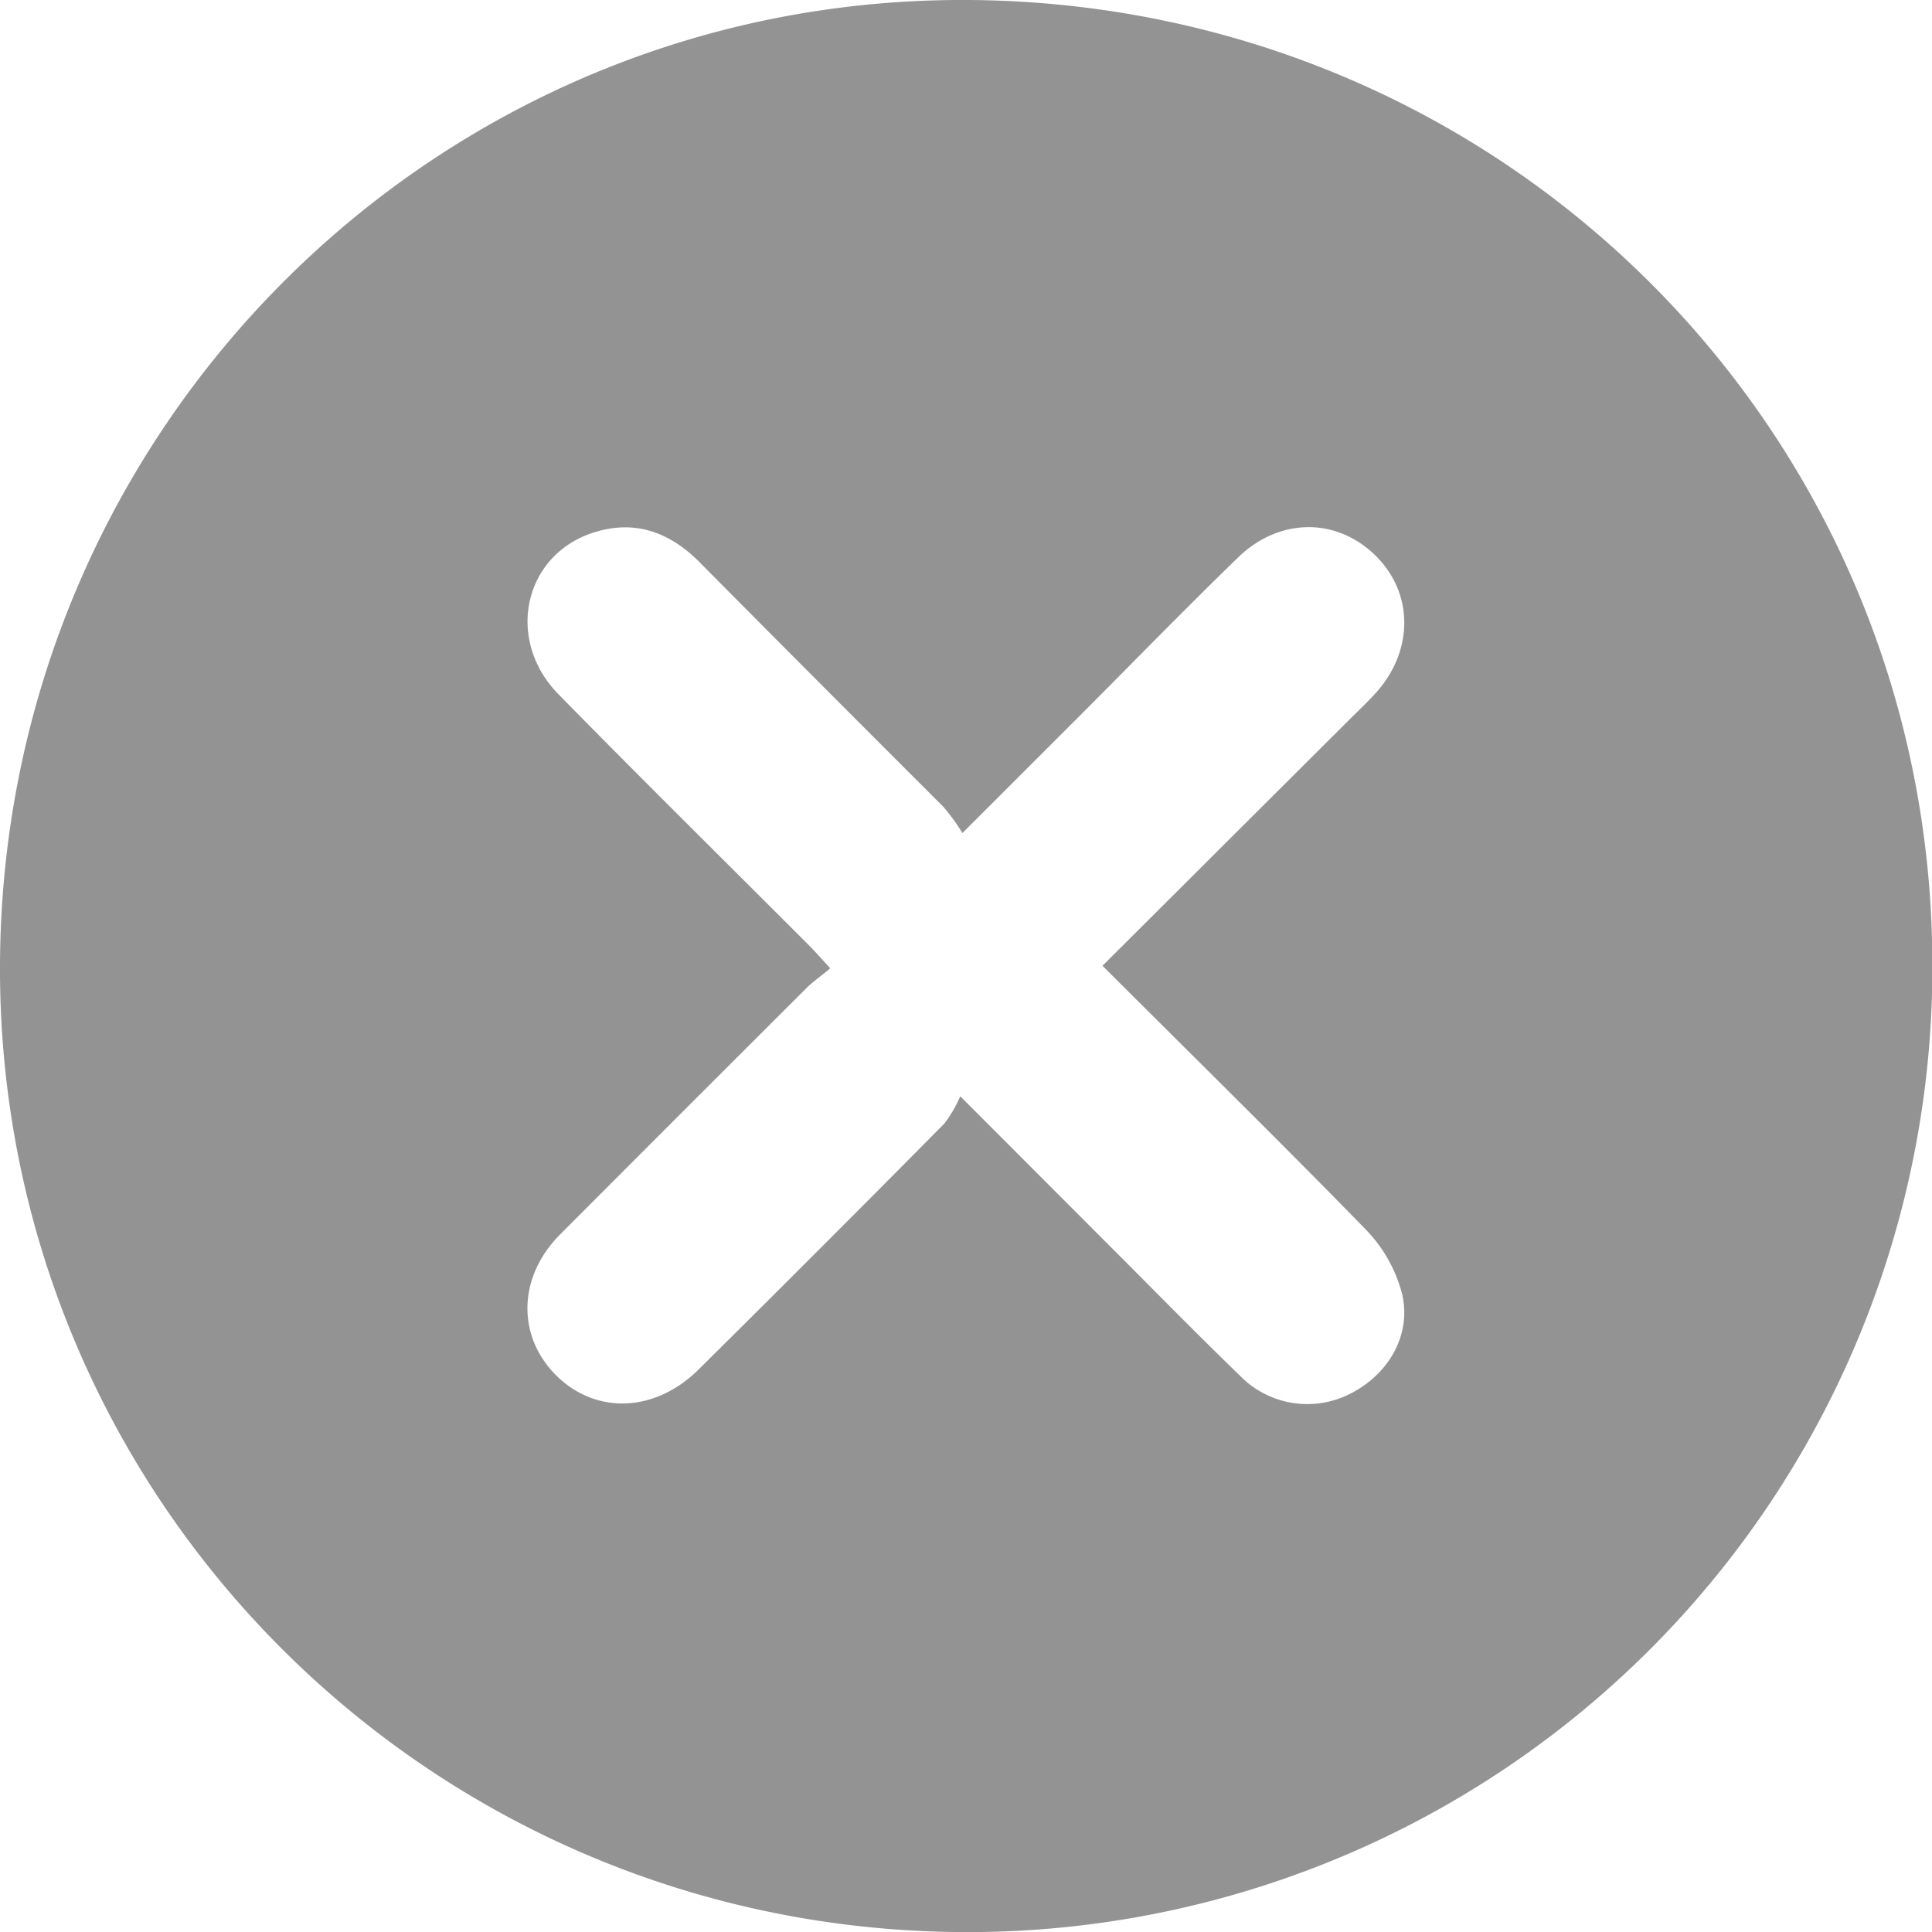 <svg xmlns="http://www.w3.org/2000/svg" viewBox="0 0 213.37 213.38"><defs><style>.cls-1{fill:#939393;}</style></defs><g id="Layer_2" data-name="Layer 2"><g id="Layer_1-2" data-name="Layer 1"><path class="cls-1" d="M106.56,213.38C47.4,213.21-.27,165.39,0,106.49.27,47.28,48.15-.39,107,0c59.22.4,106.47,47.8,106.41,106.74A106.53,106.53,0,0,1,106.56,213.38Zm15.2-106.72,27.38-27.3c.93-.92,1.87-1.81,2.75-2.77,4.29-4.71,4.26-11.15-.07-15.32s-10.61-4.06-15.09.3c-6.1,5.92-12,12-18,18L106.29,92a22.69,22.69,0,0,0-2.09-2.88c-9-9-18-18-26.91-27-3.22-3.26-7-4.71-11.42-3.4-8,2.31-10.2,11.88-4.15,18,9.11,9.28,18.36,18.41,27.55,27.61.74.74,1.43,1.53,2.42,2.6-1,.88-2,1.53-2.73,2.3q-13.59,13.56-27.15,27.15c-4.63,4.69-4.73,11.2-.38,15.52s10.88,4.15,15.74-.67q13.64-13.51,27.14-27.16a14.54,14.54,0,0,0,1.74-3l16.35,16.37c4.81,4.81,9.56,9.67,14.45,14.4a10.4,10.4,0,0,0,12.43,2c4.08-2.12,6.62-6.42,5.57-10.93a16,16,0,0,0-4-7.11C141.4,126.11,131.7,116.59,121.76,106.66Z"/></g></g></svg>